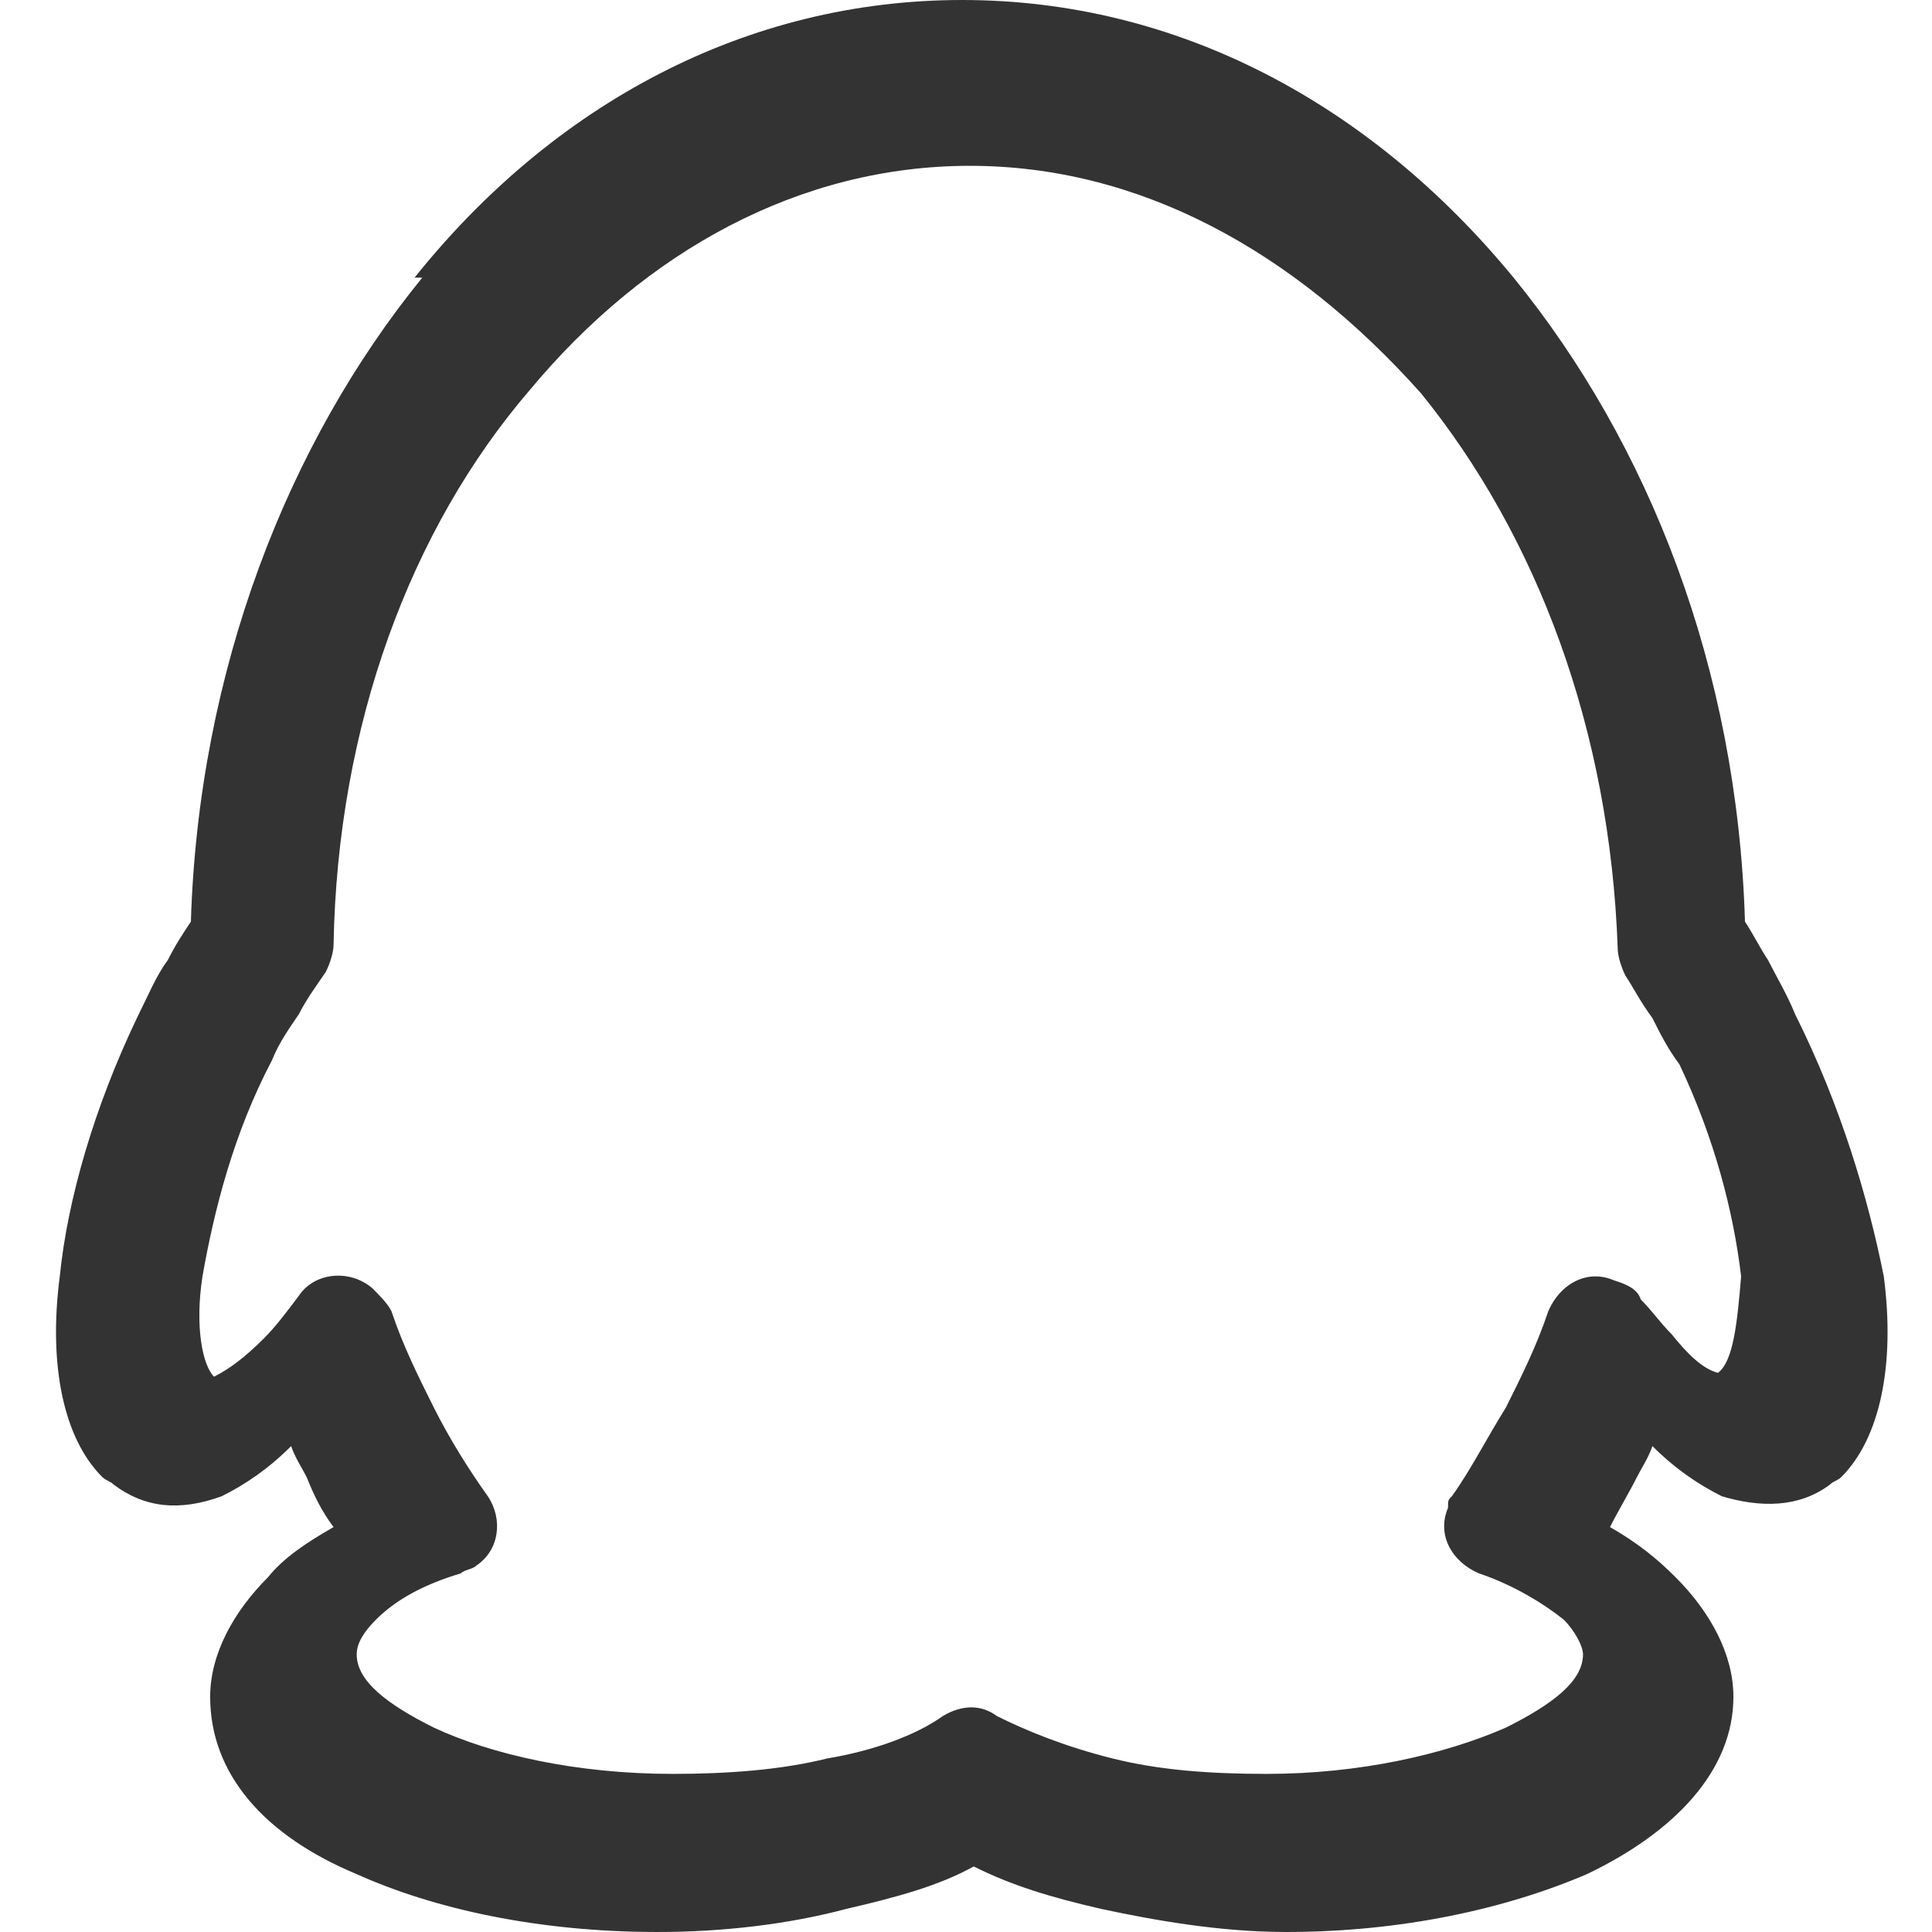 <?xml version="1.0" standalone="no"?><!DOCTYPE svg PUBLIC "-//W3C//DTD SVG 1.1//EN" "http://www.w3.org/Graphics/SVG/1.1/DTD/svg11.dtd"><svg class="icon" width="200px" height="200.00px" viewBox="0 0 1024 1024" version="1.1" xmlns="http://www.w3.org/2000/svg"><path fill="#333333" d="M910.563 727.633c-8.176-2.044-16.351-10.22-24.527-20.439-6.132-6.132-10.22-12.263-16.351-18.395-2.044-6.132-8.176-8.176-14.307-10.22-14.307-6.132-28.615 2.044-34.747 16.351-6.132 18.395-14.307 34.747-22.483 51.098-10.22 16.351-18.395 32.703-28.615 47.01-2.044 2.044-2.044 2.044-2.044 6.132-6.132 14.307 2.044 28.615 16.351 34.747 18.395 6.132 34.747 16.351 44.966 24.527 6.132 6.132 10.22 14.307 10.22 18.395 0 14.307-16.351 26.571-40.878 38.834-32.703 14.307-77.669 24.527-126.723 24.527-30.659 0-57.23-2.044-81.756-8.176-24.527-6.132-44.966-14.307-61.317-22.483-8.176-6.132-18.395-6.132-28.615 0-14.307 10.22-36.79 18.395-61.317 22.483-24.527 6.132-53.142 8.176-81.756 8.176-51.098 0-96.064-10.22-126.723-24.527-24.527-12.263-40.878-24.527-40.878-38.834 0-6.132 4.088-12.263 10.22-18.395 10.22-10.22 24.527-18.395 44.966-24.527 2.044-2.044 6.132-2.044 8.176-4.088 12.263-8.176 14.307-24.527 6.132-36.79-10.22-14.307-20.439-30.659-28.615-47.01-8.176-16.351-16.351-32.703-22.483-51.098-2.044-4.088-6.132-8.176-10.22-12.263-12.263-10.22-30.659-8.176-38.834 4.088-6.132 8.176-12.263 16.351-18.395 22.483-10.22 10.22-18.395 16.351-26.571 20.439-6.132-6.132-10.22-26.571-6.132-53.142 6.132-34.747 16.351-75.625 36.79-114.459 4.088-10.22 10.22-18.395 14.307-24.527 4.088-8.176 10.22-16.351 14.307-22.483 2.044-4.088 4.088-10.22 4.088-14.307 2.044-116.503 40.878-220.743 104.24-294.323 61.317-73.581 143.074-118.547 233.006-118.547s171.689 44.966 239.138 120.591c61.317 75.625 100.152 177.82 104.24 294.323 0 4.088 2.044 10.22 4.088 14.307 4.088 6.132 8.176 14.307 14.307 22.483 4.088 8.176 8.176 16.351 14.307 24.527 18.395 38.834 28.615 77.669 32.703 112.415-2.044 24.527-4.088 44.966-12.263 51.098m40.878-190.084c-4.088-10.22-10.22-20.439-14.307-28.615-4.088-6.132-8.176-14.307-12.263-20.439-4.088-134.898-51.098-253.445-122.635-341.333C726.611 55.186 624.415 0 509.956 0c-114.459 0-216.655 55.186-290.236 147.162h4.088c-71.537 87.888-118.547 208.479-122.635 341.333-4.088 6.132-8.176 12.263-12.263 20.439-6.132 8.176-10.22 18.395-16.351 30.659-22.483 47.01-36.79 96.064-40.878 136.942-6.132 47.01 2.044 85.844 22.483 106.283 2.044 2.044 4.088 2.044 6.132 4.088 16.351 12.263 34.747 14.307 57.23 6.132 12.263-6.132 24.527-14.307 36.79-26.571 2.044 6.132 6.132 12.263 8.176 16.351 4.088 10.22 8.176 18.395 14.307 26.571-14.307 8.176-26.571 16.351-34.747 26.571-18.395 18.395-30.659 40.878-30.659 63.361 0 40.878 28.615 73.581 77.669 94.02 40.878 18.395 96.064 30.659 159.425 30.659 34.747 0 69.493-4.088 100.152-12.263 26.571-6.132 49.054-12.263 67.449-22.483 20.439 10.22 40.878 16.351 67.449 22.483 28.615 6.132 63.361 12.263 98.108 12.263 61.317 0 116.503-12.263 159.425-30.659 47.01-22.483 77.669-55.186 77.669-94.02 0-22.483-12.263-44.966-30.659-63.361-10.22-10.22-20.439-18.395-34.747-26.571 4.088-8.176 10.22-18.395 14.307-26.571 2.044-4.088 6.132-10.22 8.176-16.351 12.263 12.263 24.527 20.439 36.79 26.571 20.439 6.132 40.878 6.132 57.23-6.132 2.044-2.044 4.088-2.044 6.132-4.088 20.439-20.439 28.615-59.273 22.483-106.283-8.176-40.878-22.483-89.932-47.01-138.986" /></svg>